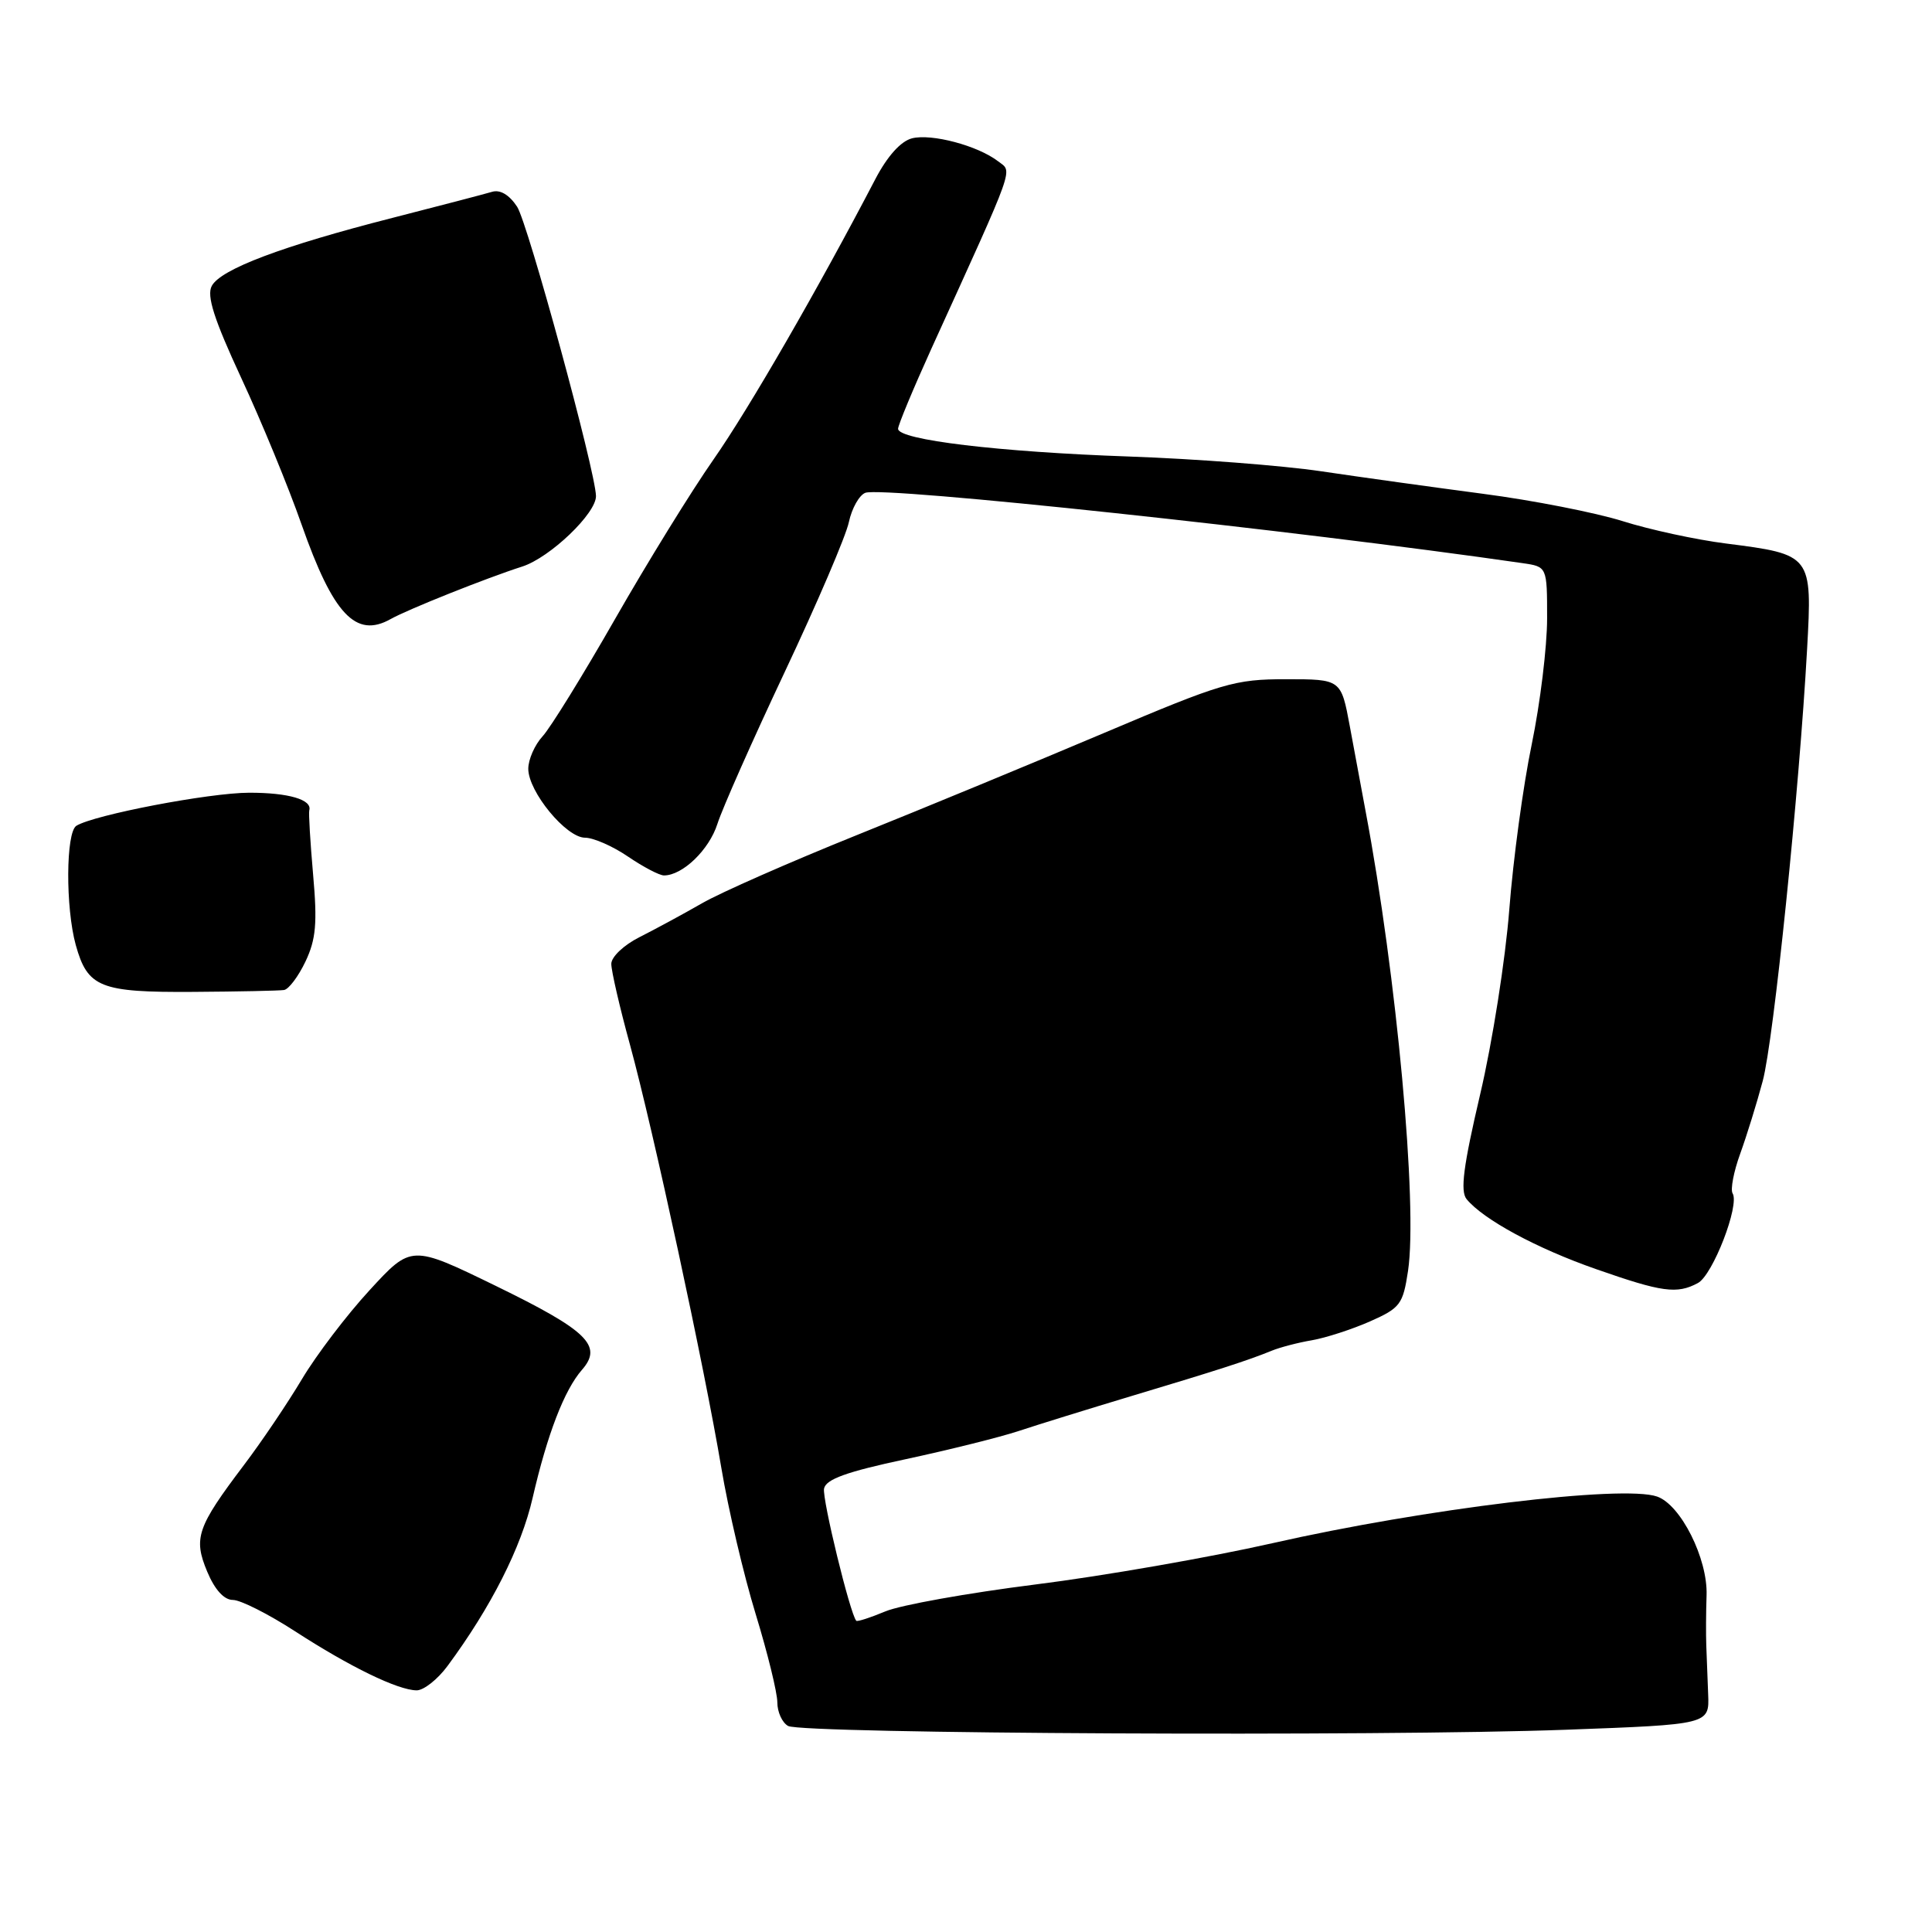 <?xml version="1.0" encoding="UTF-8" standalone="no"?>
<!DOCTYPE svg PUBLIC "-//W3C//DTD SVG 1.1//EN" "http://www.w3.org/Graphics/SVG/1.1/DTD/svg11.dtd" >
<svg xmlns="http://www.w3.org/2000/svg" xmlns:xlink="http://www.w3.org/1999/xlink" version="1.1" viewBox="0 0 256 256">
 <g >
 <path fill="currentColor"
d=" M 207.50 229.20 C 226.50 228.50 226.50 228.50 226.34 224.50 C 226.26 222.30 226.14 219.38 226.09 218.00 C 226.04 216.62 226.05 213.64 226.13 211.37 C 226.29 206.52 222.71 199.39 219.57 198.30 C 215.05 196.72 188.77 199.91 168.61 204.48 C 160.30 206.36 146.17 208.83 137.21 209.95 C 128.25 211.08 119.30 212.68 117.31 213.52 C 115.32 214.35 113.59 214.91 113.46 214.76 C 112.64 213.86 108.93 198.61 109.19 197.25 C 109.43 196.01 112.17 195.02 120.01 193.35 C 125.78 192.11 132.53 190.43 135.00 189.61 C 137.47 188.79 144.22 186.70 150.00 184.96 C 161.38 181.55 165.40 180.25 168.50 178.98 C 169.60 178.53 172.00 177.90 173.84 177.59 C 175.68 177.27 179.13 176.15 181.52 175.10 C 185.54 173.32 185.90 172.84 186.57 168.41 C 187.87 159.69 185.07 129.32 180.95 107.50 C 180.43 104.75 179.49 99.69 178.86 96.25 C 177.70 90.00 177.70 90.00 170.40 90.00 C 163.59 90.00 161.97 90.48 146.32 97.11 C 137.09 101.02 122.33 107.12 113.52 110.66 C 104.71 114.21 95.47 118.27 93.00 119.70 C 90.53 121.12 86.81 123.13 84.75 124.17 C 82.66 125.22 81.00 126.79 81.00 127.72 C 81.00 128.64 82.11 133.47 83.48 138.45 C 86.55 149.69 93.34 181.14 95.58 194.50 C 96.50 200.00 98.55 208.72 100.13 213.87 C 101.71 219.03 103.00 224.29 103.00 225.57 C 103.00 226.85 103.64 228.26 104.43 228.70 C 106.29 229.74 182.91 230.11 207.50 229.20 Z  M 59.30 220.75 C 65.06 212.96 69.07 205.05 70.57 198.50 C 72.52 190.04 74.77 184.19 77.12 181.50 C 79.91 178.31 77.85 176.31 65.64 170.36 C 54.50 164.94 54.50 164.94 48.97 170.96 C 45.93 174.26 41.90 179.57 40.01 182.74 C 38.12 185.91 34.67 191.03 32.32 194.13 C 26.10 202.36 25.60 203.81 27.46 208.26 C 28.46 210.65 29.69 212.00 30.86 212.00 C 31.87 212.00 35.57 213.87 39.09 216.15 C 46.37 220.87 52.71 223.95 55.20 223.98 C 56.13 223.99 57.98 222.54 59.30 220.75 Z  M 224.98 170.01 C 226.95 168.96 230.54 159.68 229.58 158.13 C 229.27 157.63 229.72 155.25 230.59 152.86 C 231.46 150.46 232.80 146.13 233.57 143.24 C 235.02 137.85 238.41 104.78 239.45 86.00 C 240.14 73.54 240.09 73.47 228.72 72.02 C 224.75 71.52 218.57 70.18 215.00 69.05 C 211.43 67.93 203.10 66.29 196.50 65.43 C 189.90 64.56 180.26 63.22 175.08 62.45 C 169.89 61.68 158.42 60.80 149.58 60.49 C 132.40 59.89 119.00 58.29 119.00 56.82 C 119.00 56.33 120.99 51.55 123.41 46.21 C 134.74 21.30 134.18 22.86 132.25 21.37 C 129.56 19.30 123.44 17.67 120.84 18.33 C 119.36 18.71 117.58 20.69 116.00 23.71 C 108.37 38.34 99.25 54.14 94.56 60.86 C 91.62 65.06 85.75 74.58 81.51 82.00 C 77.27 89.42 72.94 96.43 71.90 97.56 C 70.85 98.70 70.00 100.64 70.00 101.87 C 70.00 104.90 75.02 111.00 77.52 111.00 C 78.63 111.00 81.19 112.12 83.21 113.50 C 85.24 114.88 87.38 116.00 87.98 116.00 C 90.45 116.00 93.97 112.60 95.06 109.17 C 95.70 107.15 99.72 98.08 104.00 89.00 C 108.28 79.92 112.10 71.01 112.48 69.18 C 112.87 67.36 113.85 65.61 114.66 65.30 C 116.97 64.41 171.44 70.24 201.75 74.62 C 205.00 75.09 205.00 75.09 205.00 81.94 C 205.00 85.70 204.08 93.22 202.96 98.64 C 201.83 104.06 200.50 113.90 199.99 120.50 C 199.48 127.10 197.75 138.12 196.13 145.00 C 193.90 154.52 193.47 157.83 194.33 158.89 C 196.56 161.60 203.62 165.42 211.50 168.17 C 220.24 171.23 222.20 171.50 224.98 170.01 Z  M 37.64 131.18 C 38.26 131.08 39.54 129.38 40.48 127.40 C 41.87 124.47 42.06 122.32 41.49 115.91 C 41.11 111.57 40.88 107.73 40.98 107.37 C 41.39 105.96 38.23 105.03 33.00 105.04 C 27.73 105.05 12.47 107.97 10.12 109.42 C 8.72 110.29 8.67 120.26 10.04 125.22 C 11.61 130.85 13.26 131.51 25.62 131.43 C 31.60 131.39 37.01 131.28 37.64 131.18 Z  M 51.76 82.03 C 54.03 80.75 64.48 76.58 69.20 75.07 C 72.89 73.88 79.02 68.01 78.97 65.72 C 78.90 62.40 69.94 29.56 68.52 27.39 C 67.48 25.81 66.27 25.09 65.19 25.42 C 64.26 25.70 58.33 27.25 52.00 28.87 C 37.39 32.60 29.25 35.67 28.06 37.89 C 27.36 39.19 28.36 42.31 31.96 50.07 C 34.63 55.81 38.23 64.55 39.96 69.50 C 44.15 81.43 47.15 84.62 51.76 82.03 Z "/>
</g>
</svg>